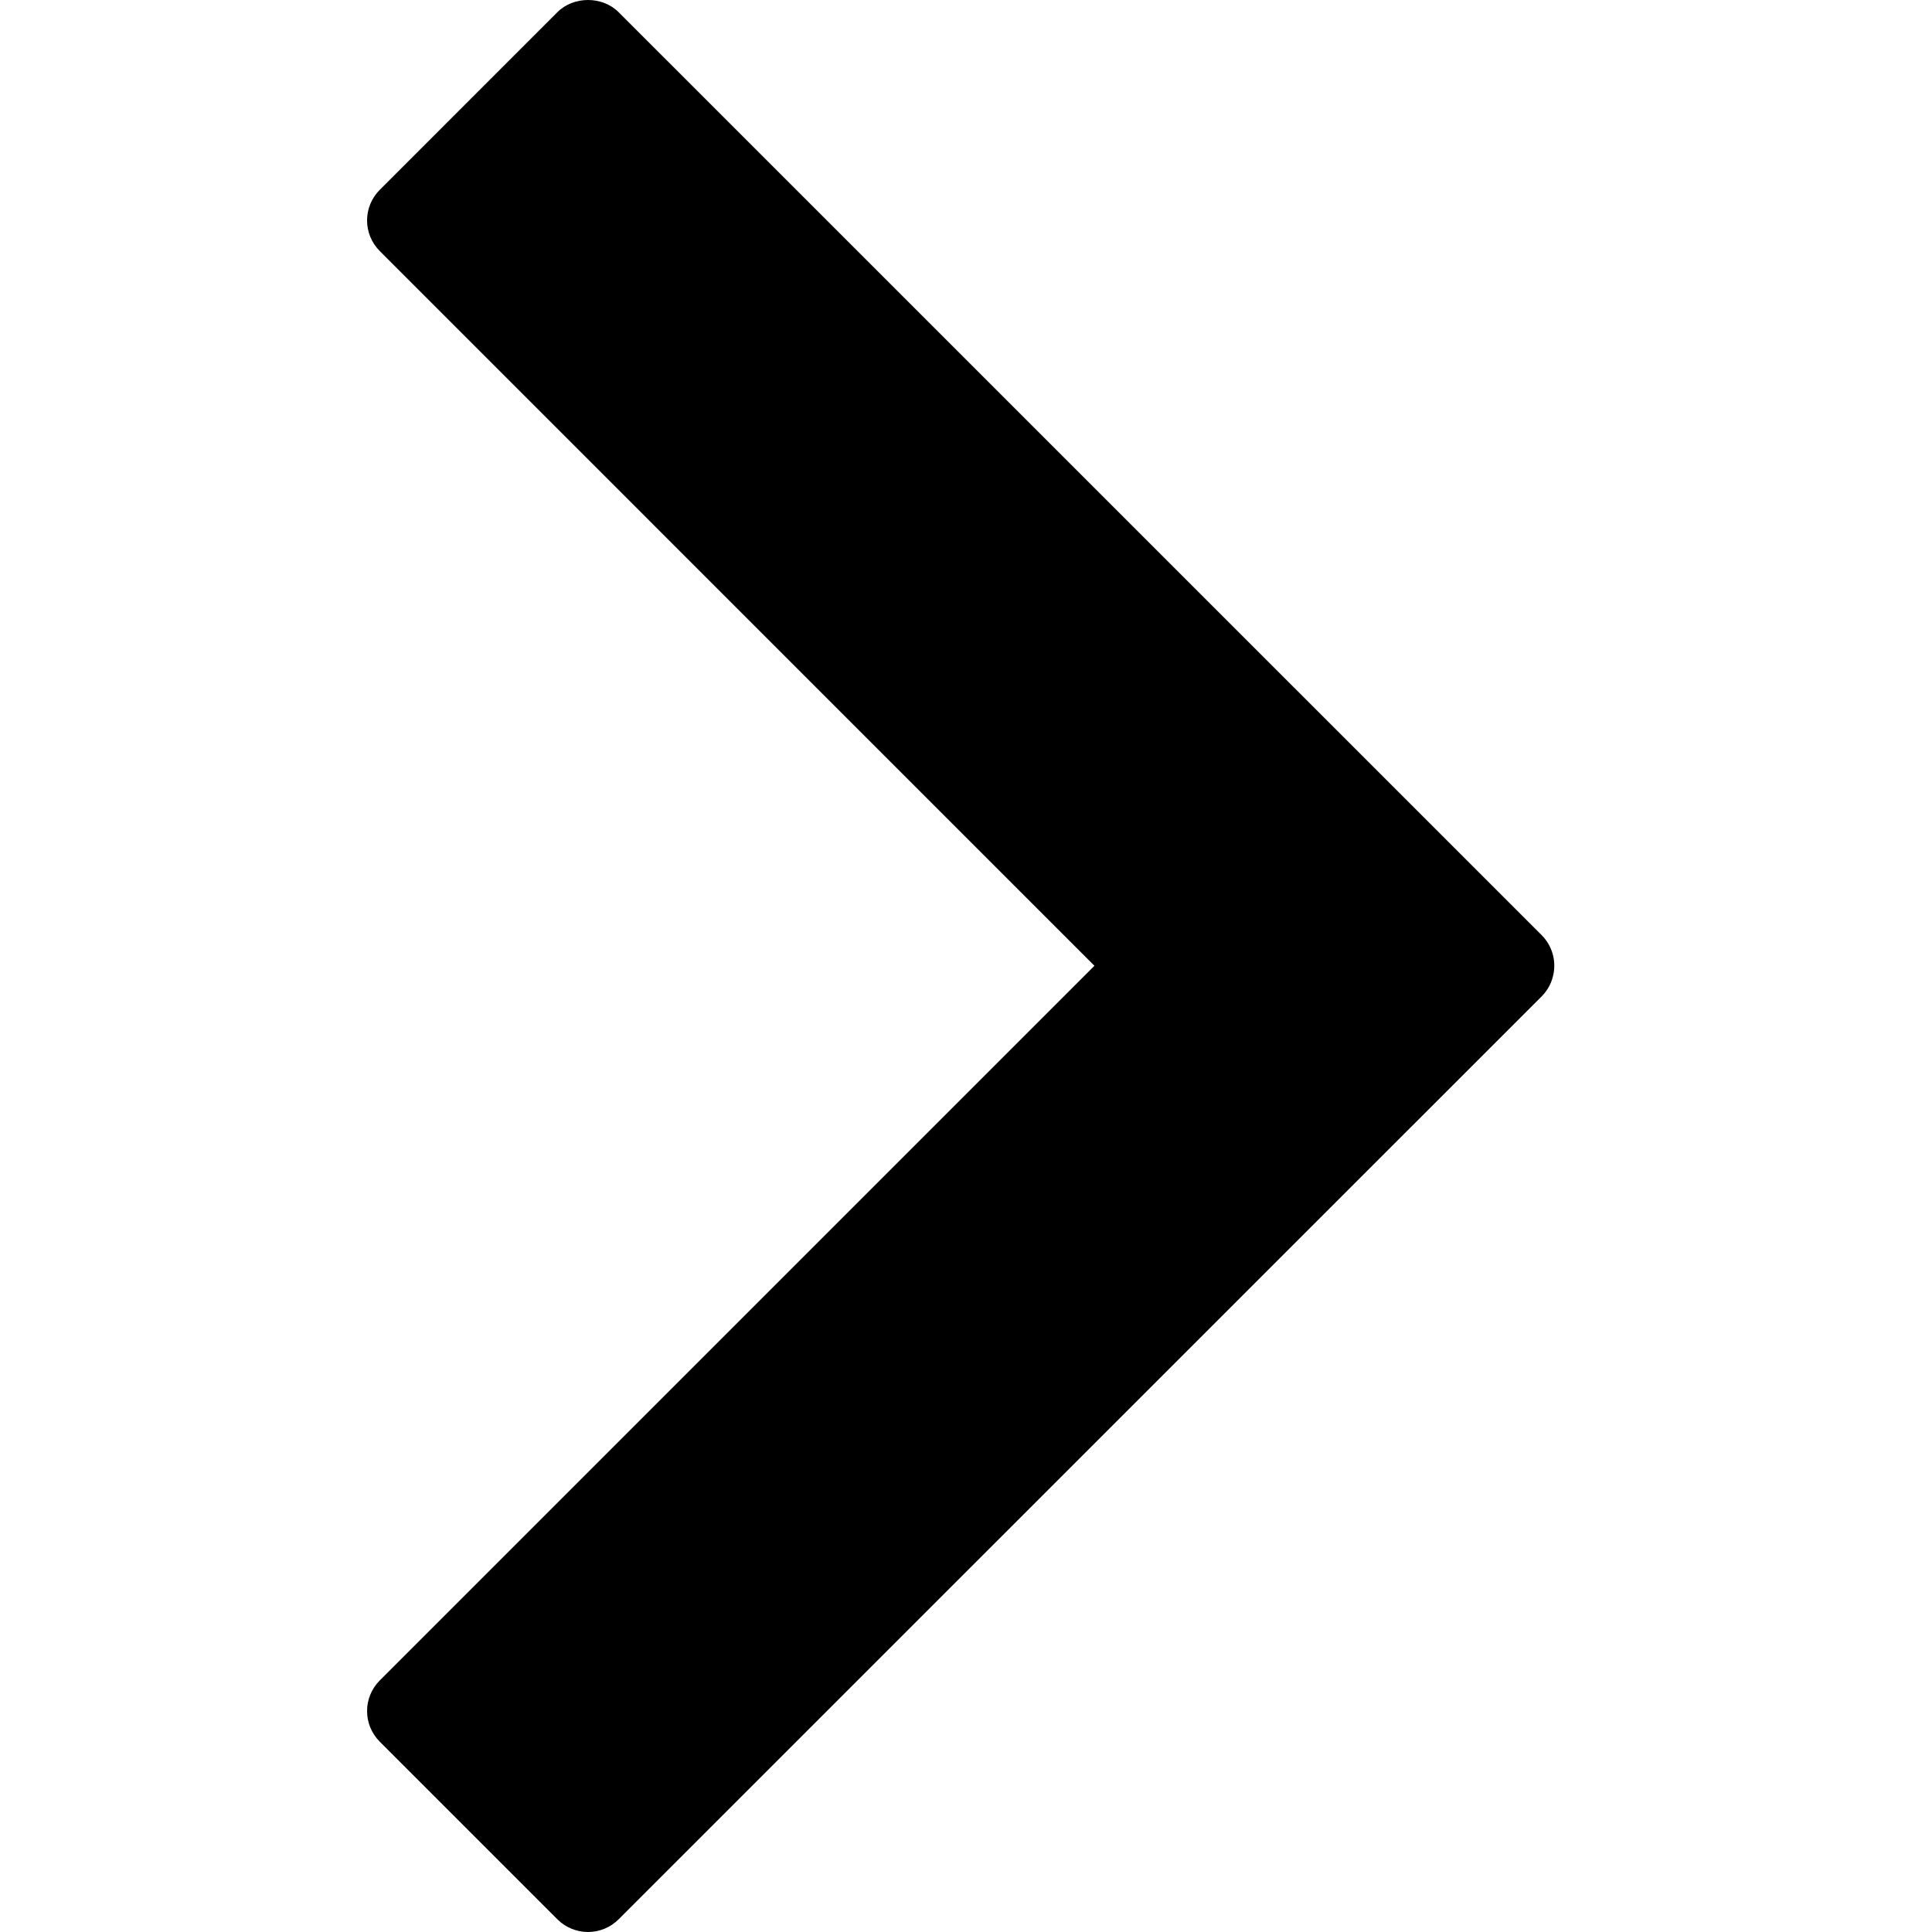 <?xml version="1.0" encoding="UTF-8"?>
<svg width="100px" height="100px" viewBox="0 0 100 100" version="1.1" xmlns="http://www.w3.org/2000/svg" xmlns:xlink="http://www.w3.org/1999/xlink">
    <title>chevron-right</title>
    <g id="chevron-right" stroke="none" stroke-width="1" fill="none" fill-rule="evenodd">
        <path d="M30.435,100 C29.84,100 29.269,99.764 28.85,99.343 L19.657,90.15 C18.781,89.274 18.781,87.855 19.657,86.98 L56.648,49.988 L19.657,12.995 C18.781,12.119 18.781,10.7 19.657,9.825 L28.85,0.631 C29.69,-0.21 31.179,-0.211 32.02,0.631 L79.793,48.4 C80.339,48.946 80.545,49.704 80.409,50.409 C80.329,50.836 80.123,51.245 79.793,51.576 L32.02,99.343 C31.599,99.764 31.028,100 30.435,100 L30.435,100 Z" id="Path" fill="#000000" fill-rule="nonzero"></path>
    </g>
</svg>